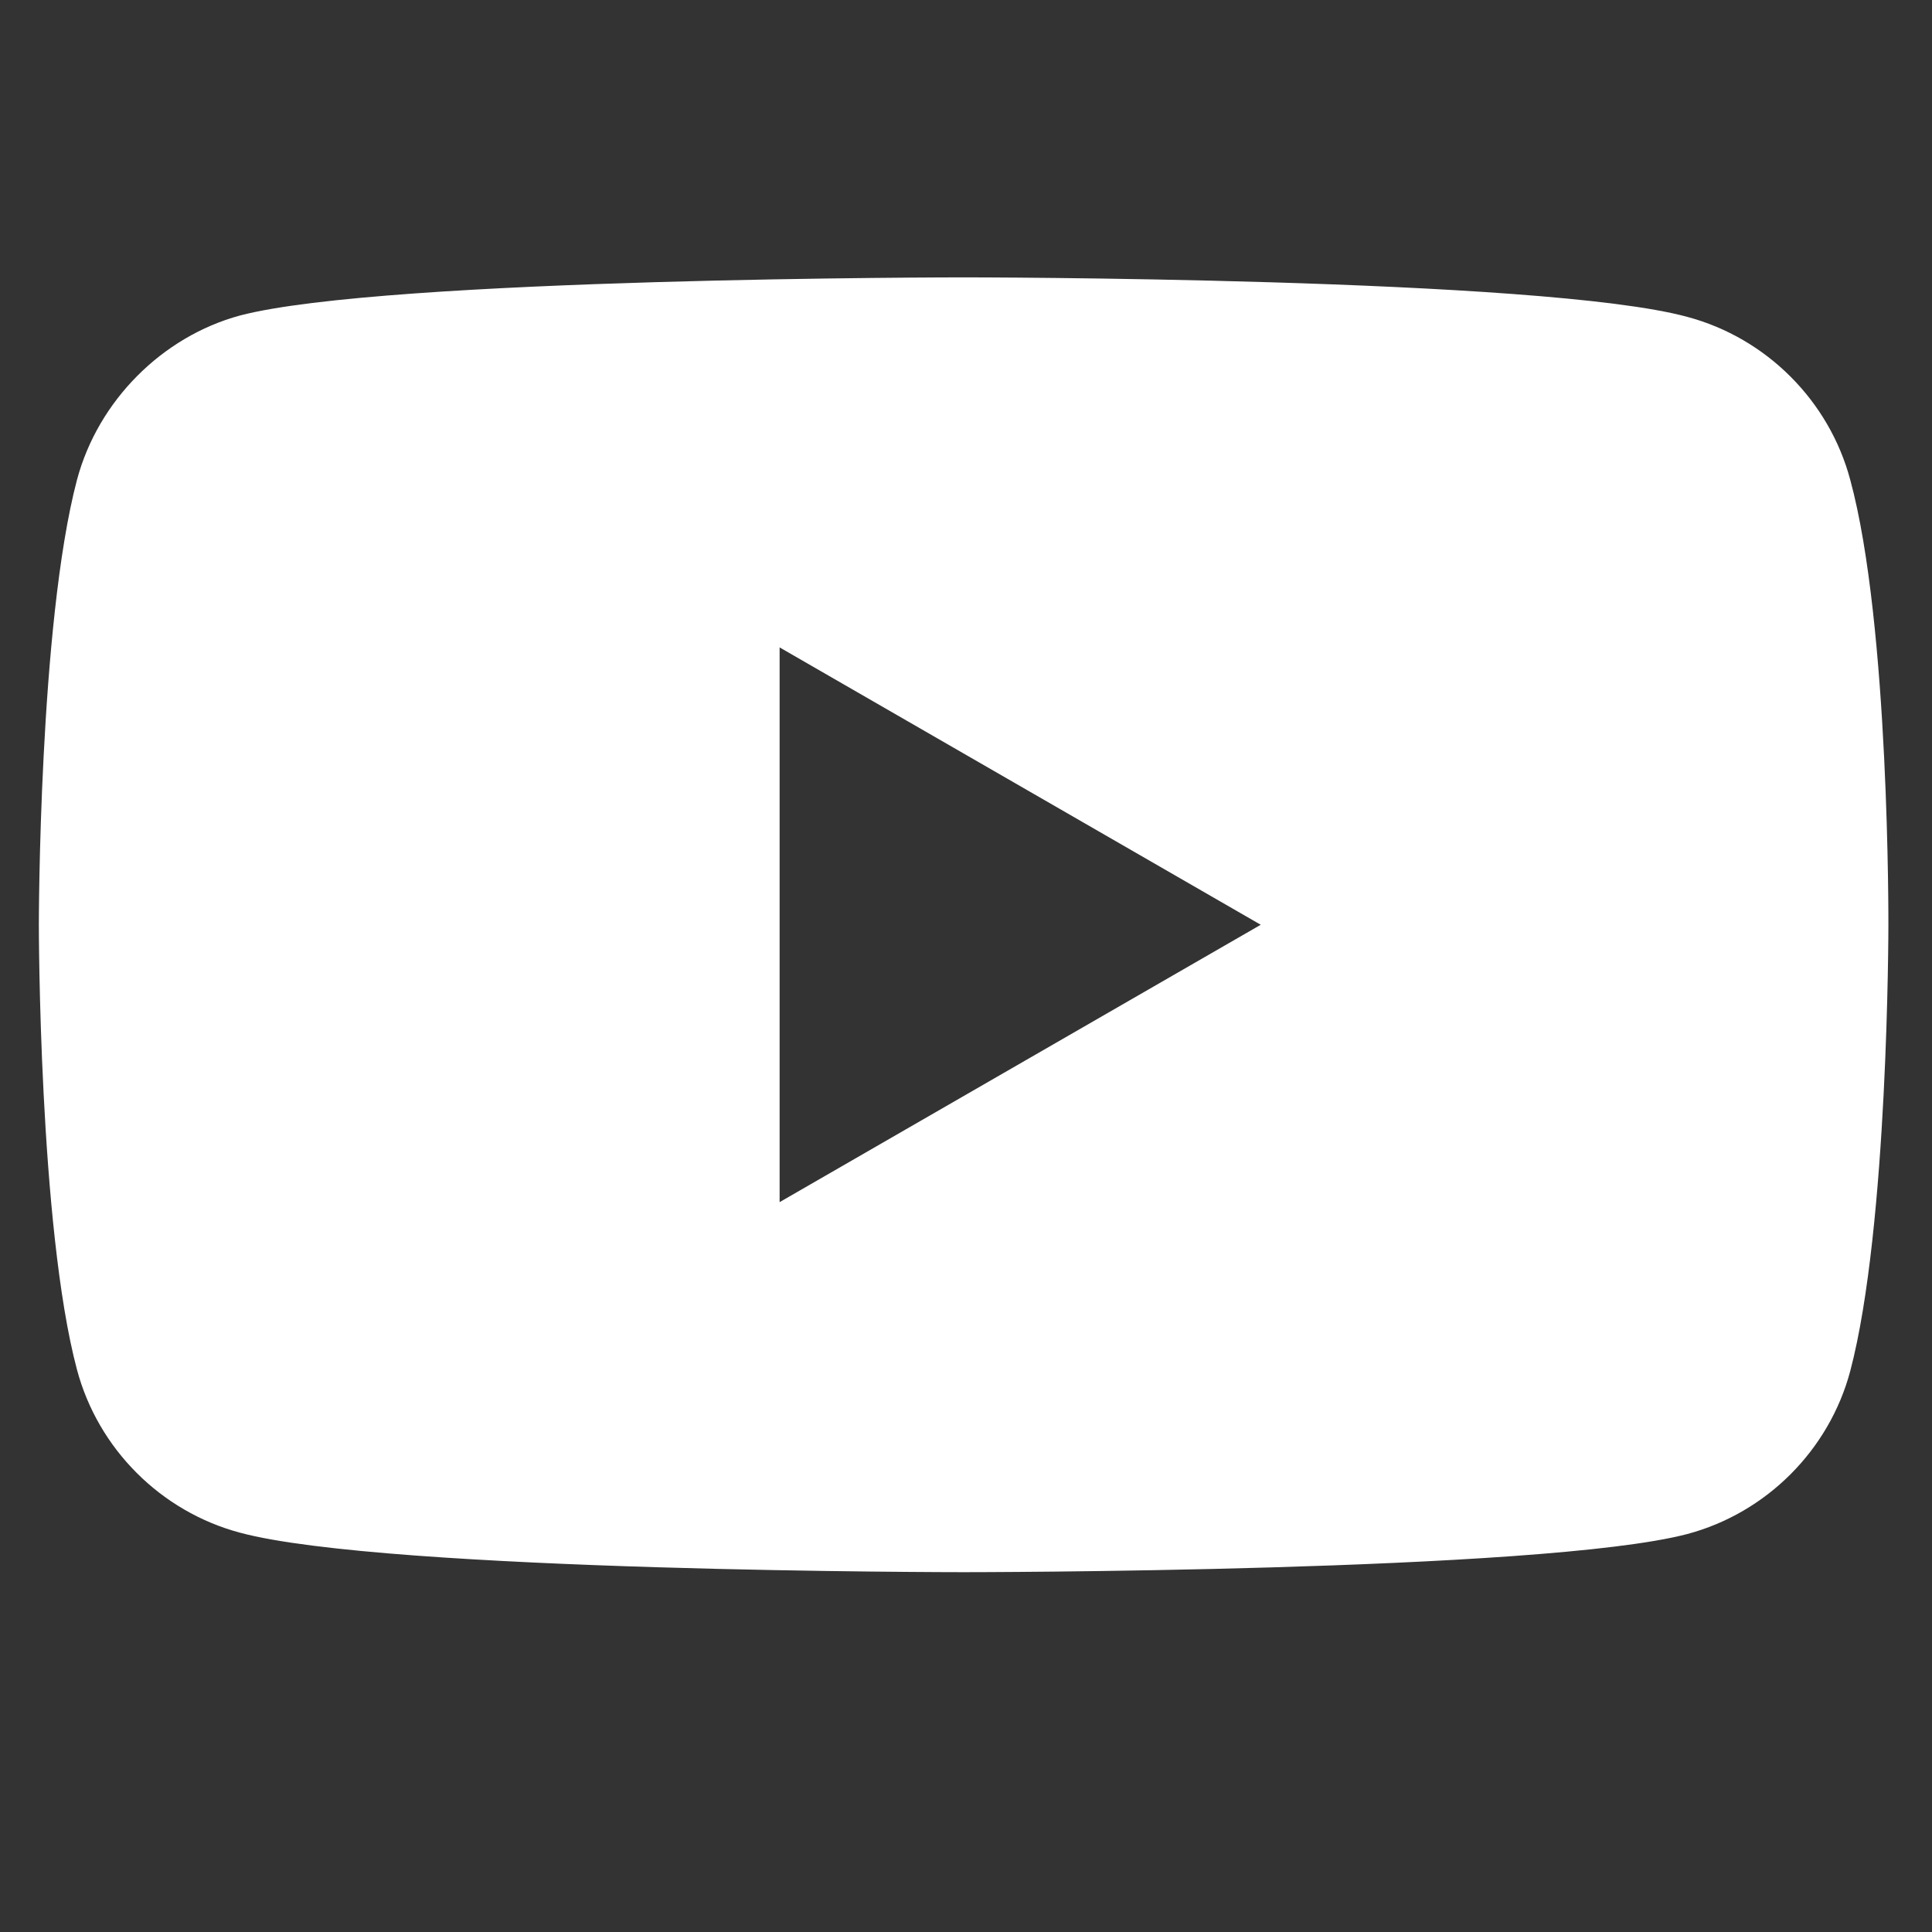 <?xml version="1.0" encoding="utf-8"?>
<!-- Generator: Adobe Illustrator 25.3.1, SVG Export Plug-In . SVG Version: 6.00 Build 0)  -->
<svg version="1.1" id="Capa_1" xmlns="http://www.w3.org/2000/svg" xmlns:xlink="http://www.w3.org/1999/xlink" x="0px" y="0px"
	 viewBox="0 0 283.5 283.5" style="enable-background:new 0 0 283.5 283.5;" xml:space="preserve">
<rect x="0" y="0" width="283.5" height="283.5" fill="#333333" stroke="none"/>
<style type="text/css">
	.st0{fill:#FFFFFF;}
</style>
<path class="st0" d="M271.5,70.4c-3.1-11.6-12.3-20.8-23.9-23.9c-21.2-5.8-106.2-5.8-106.2-5.8s-84.9,0-106.2,5.6
	c-11.4,3.1-20.8,12.5-23.9,24.1c-5.6,21.2-5.6,65.3-5.6,65.3s0,44.3,5.6,65.3c3.1,11.6,12.3,20.8,23.9,23.9
	c21.5,5.8,106.2,5.8,106.2,5.8s84.9,0,106.2-5.6c11.6-3.1,20.8-12.3,23.9-23.9c5.6-21.2,5.6-65.3,5.6-65.3S277.3,91.7,271.5,70.4z
	 M114.4,176.4V95l70.6,40.7L114.4,176.4z"/>
</svg>
